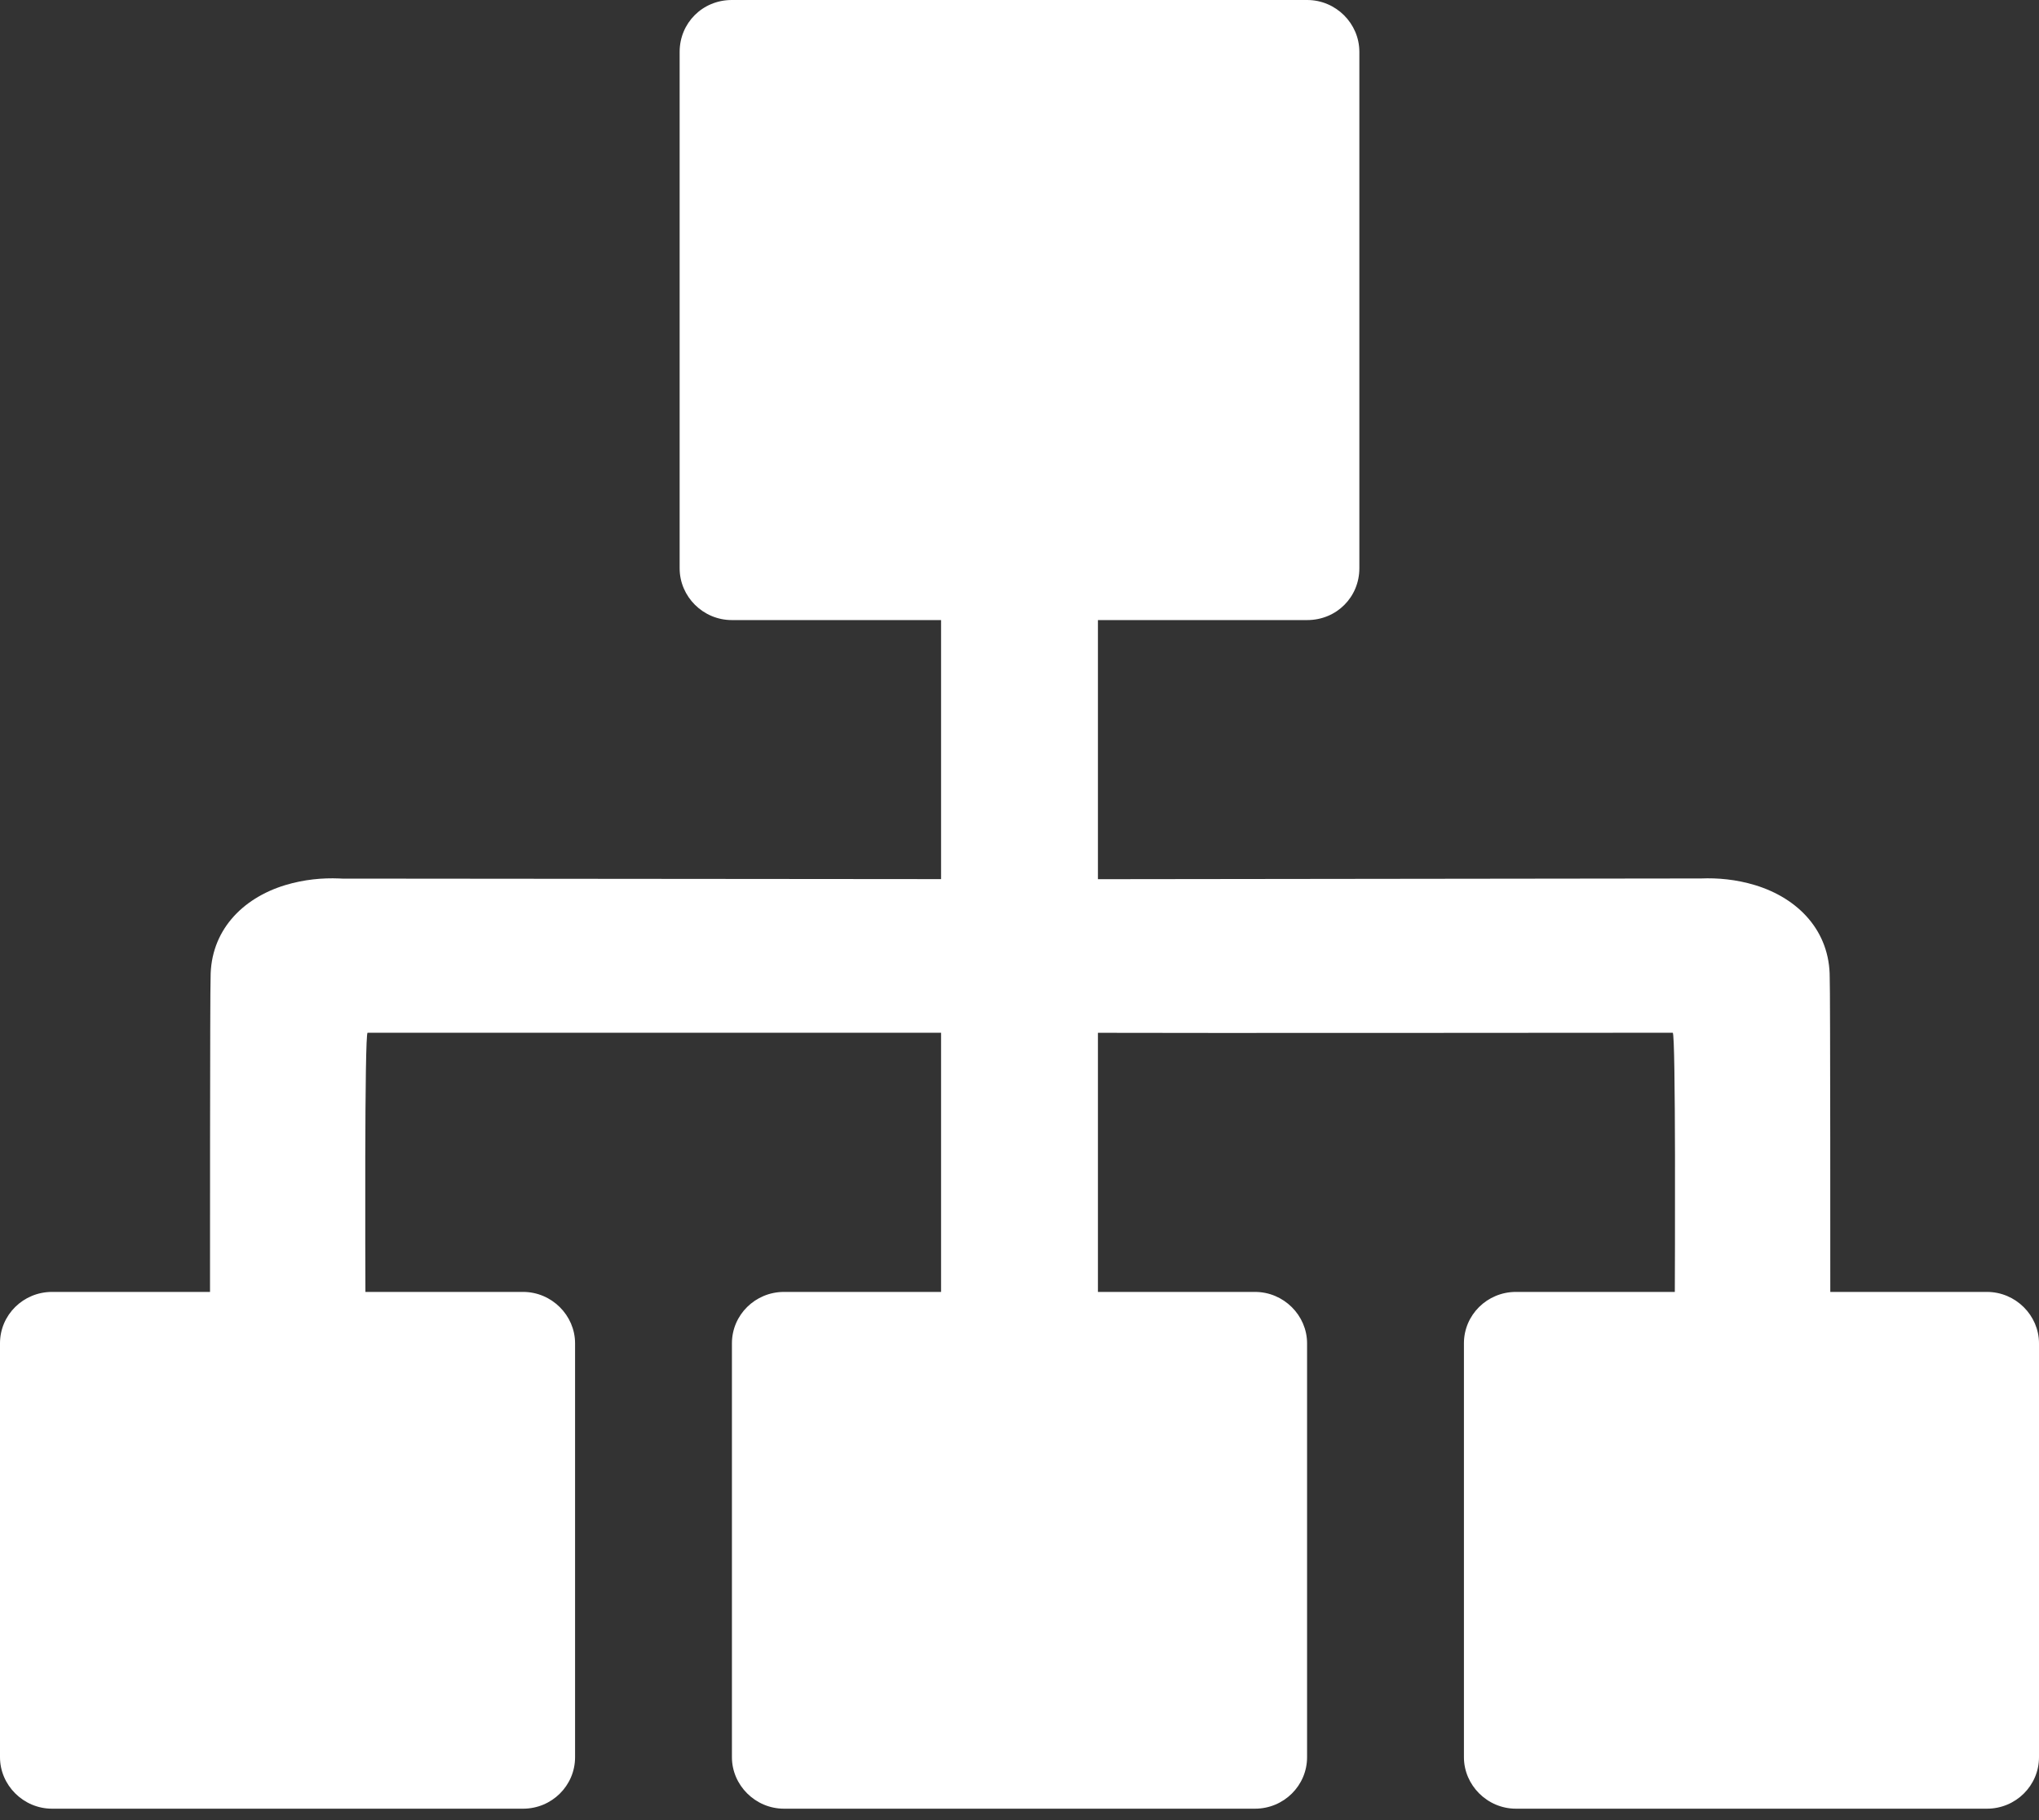 <?xml version="1.0" encoding="UTF-8" standalone="no"?>
<svg height="25" version="1.1" viewBox="0 0 28 25" width="28" xmlns="http://www.w3.org/2000/svg">
 <rect x="0" y="0" width="28" height="25" fill="#333333" stroke="none"/>
 <g fill="none" fill-rule="evenodd" id="Page-1">
  <g fill="#ffffff" id="sitemap_on">
   <path d="M15.077,12.076 C16.003,12.075 23.334,12.067 23.361,12.066 C23.584,12.057 23.839,12.078 24.102,12.158 C24.702,12.341 25.128,12.794 25.126,13.426 C25.135,13.536 25.134,17.745 25.134,17.745 L27.285,17.745 C27.68,17.745 28,18.068 28,18.451 L28,24.136 C28,24.526 27.681,24.843 27.285,24.843 L20.817,24.843 C20.423,24.843 20.103,24.519 20.103,24.136 L20.103,18.451 C20.103,18.061 20.422,17.745 20.817,17.745 L22.999,17.745 C23,17.492 23.014,14.184 22.97,14.185 C22.97,14.185 15.98,14.191 15.077,14.186 L15.077,17.745 L12.923,17.745 L12.923,14.185 L5.048,14.185 C5.004,14.184 5.017,17.492 5.018,17.745 L7.183,17.745 C7.577,17.745 7.897,18.068 7.897,18.451 L7.897,24.136 C7.897,24.526 7.578,24.843 7.183,24.843 L0.715,24.843 C0.32,24.843 0,24.519 0,24.136 L0,18.451 C0,18.061 0.319,17.745 0.715,17.745 L2.884,17.745 C2.884,17.745 2.883,13.536 2.892,13.426 C2.89,12.794 3.316,12.341 3.915,12.158 C4.179,12.078 4.433,12.057 4.656,12.066 C4.685,12.067 4.685,12.067 4.7,12.068 L12.923,12.075 L12.923,8.517 L10.05,8.517 C9.654,8.517 9.333,8.194 9.333,7.806 L9.333,0.712 C9.333,0.319 9.644,0 10.05,0 L17.95,0 C18.346,0 18.667,0.323 18.667,0.712 L18.667,7.806 C18.667,8.199 18.356,8.517 17.95,8.517 L15.077,8.517 L15.077,12.076 Z M10.051,18.451 C10.051,18.061 10.371,17.745 10.766,17.745 L17.234,17.745 C17.629,17.745 17.949,18.068 17.949,18.451 L17.949,24.136 C17.949,24.526 17.629,24.843 17.234,24.843 L10.766,24.843 C10.371,24.843 10.051,24.519 10.051,24.136 L10.051,18.451 Z"/>
  </g>
 </g>
</svg>
